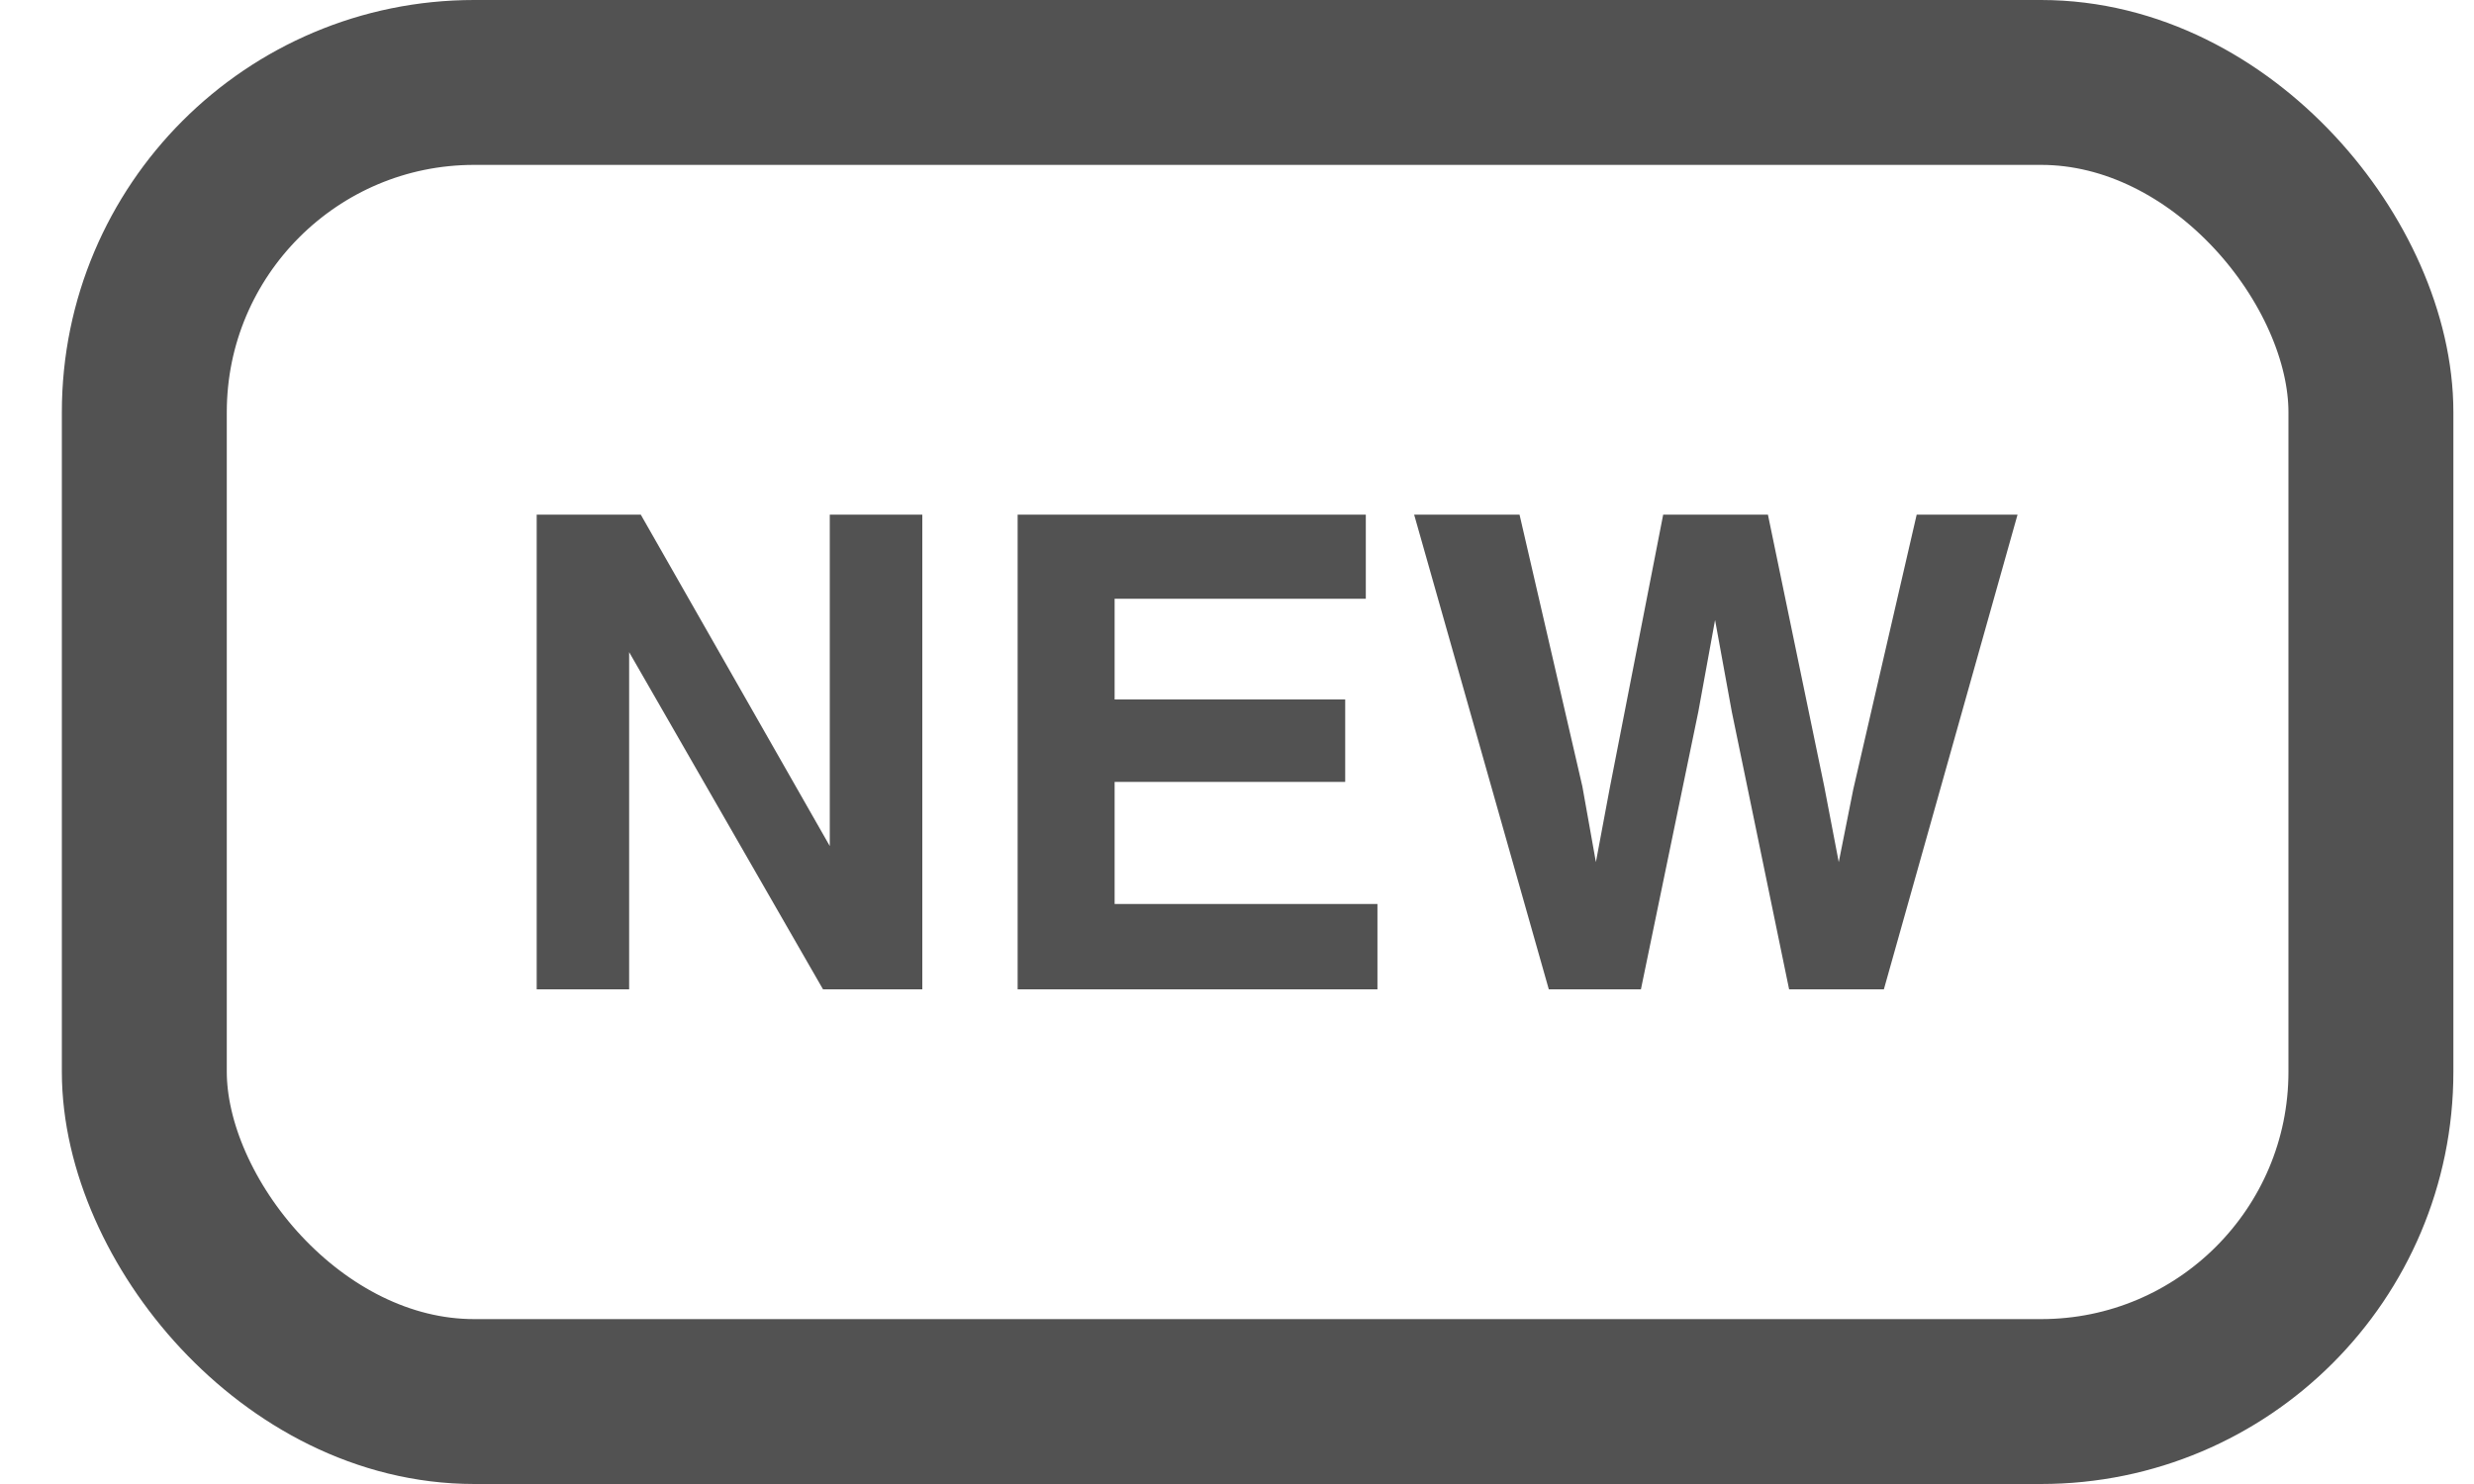 <?xml version="1.0" encoding="UTF-8"?>
<svg width="30px" height="18px" viewBox="0 0 30 18" version="1.1" xmlns="http://www.w3.org/2000/svg" xmlns:xlink="http://www.w3.org/1999/xlink">
    <!-- Generator: Sketch 49.3 (51167) - http://www.bohemiancoding.com/sketch -->
    <title>bottom-nav-new</title>
    <desc>Created with Sketch.</desc>
    <defs></defs>
    <g id="Symbols" stroke="none" stroke-width="1" fill="none" fill-rule="evenodd">
        <g id="Навигация-снизу" transform="translate(-99, -8)">
            <g id="Group-3">
                <g transform="translate(24, 8)">
                    <g id="Новинки" transform="translate(65.75, 0)">
                        <g id="bottom-nav-new" transform="translate(10, 0)">
                            <path d="M5.758,6.242 L7.02,6.242 L9.312,10.262 L9.312,6.242 L10.434,6.242 L10.434,12 L9.23,12 L6.879,7.91 L6.879,12 L5.758,12 L5.758,6.242 Z M15.812,7.262 L12.766,7.262 L12.766,8.484 L15.562,8.484 L15.562,9.484 L12.766,9.484 L12.766,10.965 L15.953,10.965 L15.953,12 L11.59,12 L11.59,6.242 L15.812,6.242 L15.812,7.262 Z M17.676,6.242 L18.438,9.539 L18.602,10.457 L18.77,9.559 L19.418,6.242 L20.688,6.242 L21.371,9.539 L21.547,10.457 L21.723,9.574 L22.492,6.242 L23.715,6.242 L22.094,12 L20.945,12 L20.25,8.633 L20.047,7.52 L19.844,8.633 L19.148,12 L18.031,12 L16.398,6.242 L17.676,6.242 Z" id="NEW" fill="#525252"></path>
                            <rect id="Rectangle-4" stroke="#525252" stroke-width="2" x="1" y="1" width="27" height="16" rx="4"></rect>
                        </g>
                    </g>
                </g>
            </g>
        </g>
    </g>
</svg>